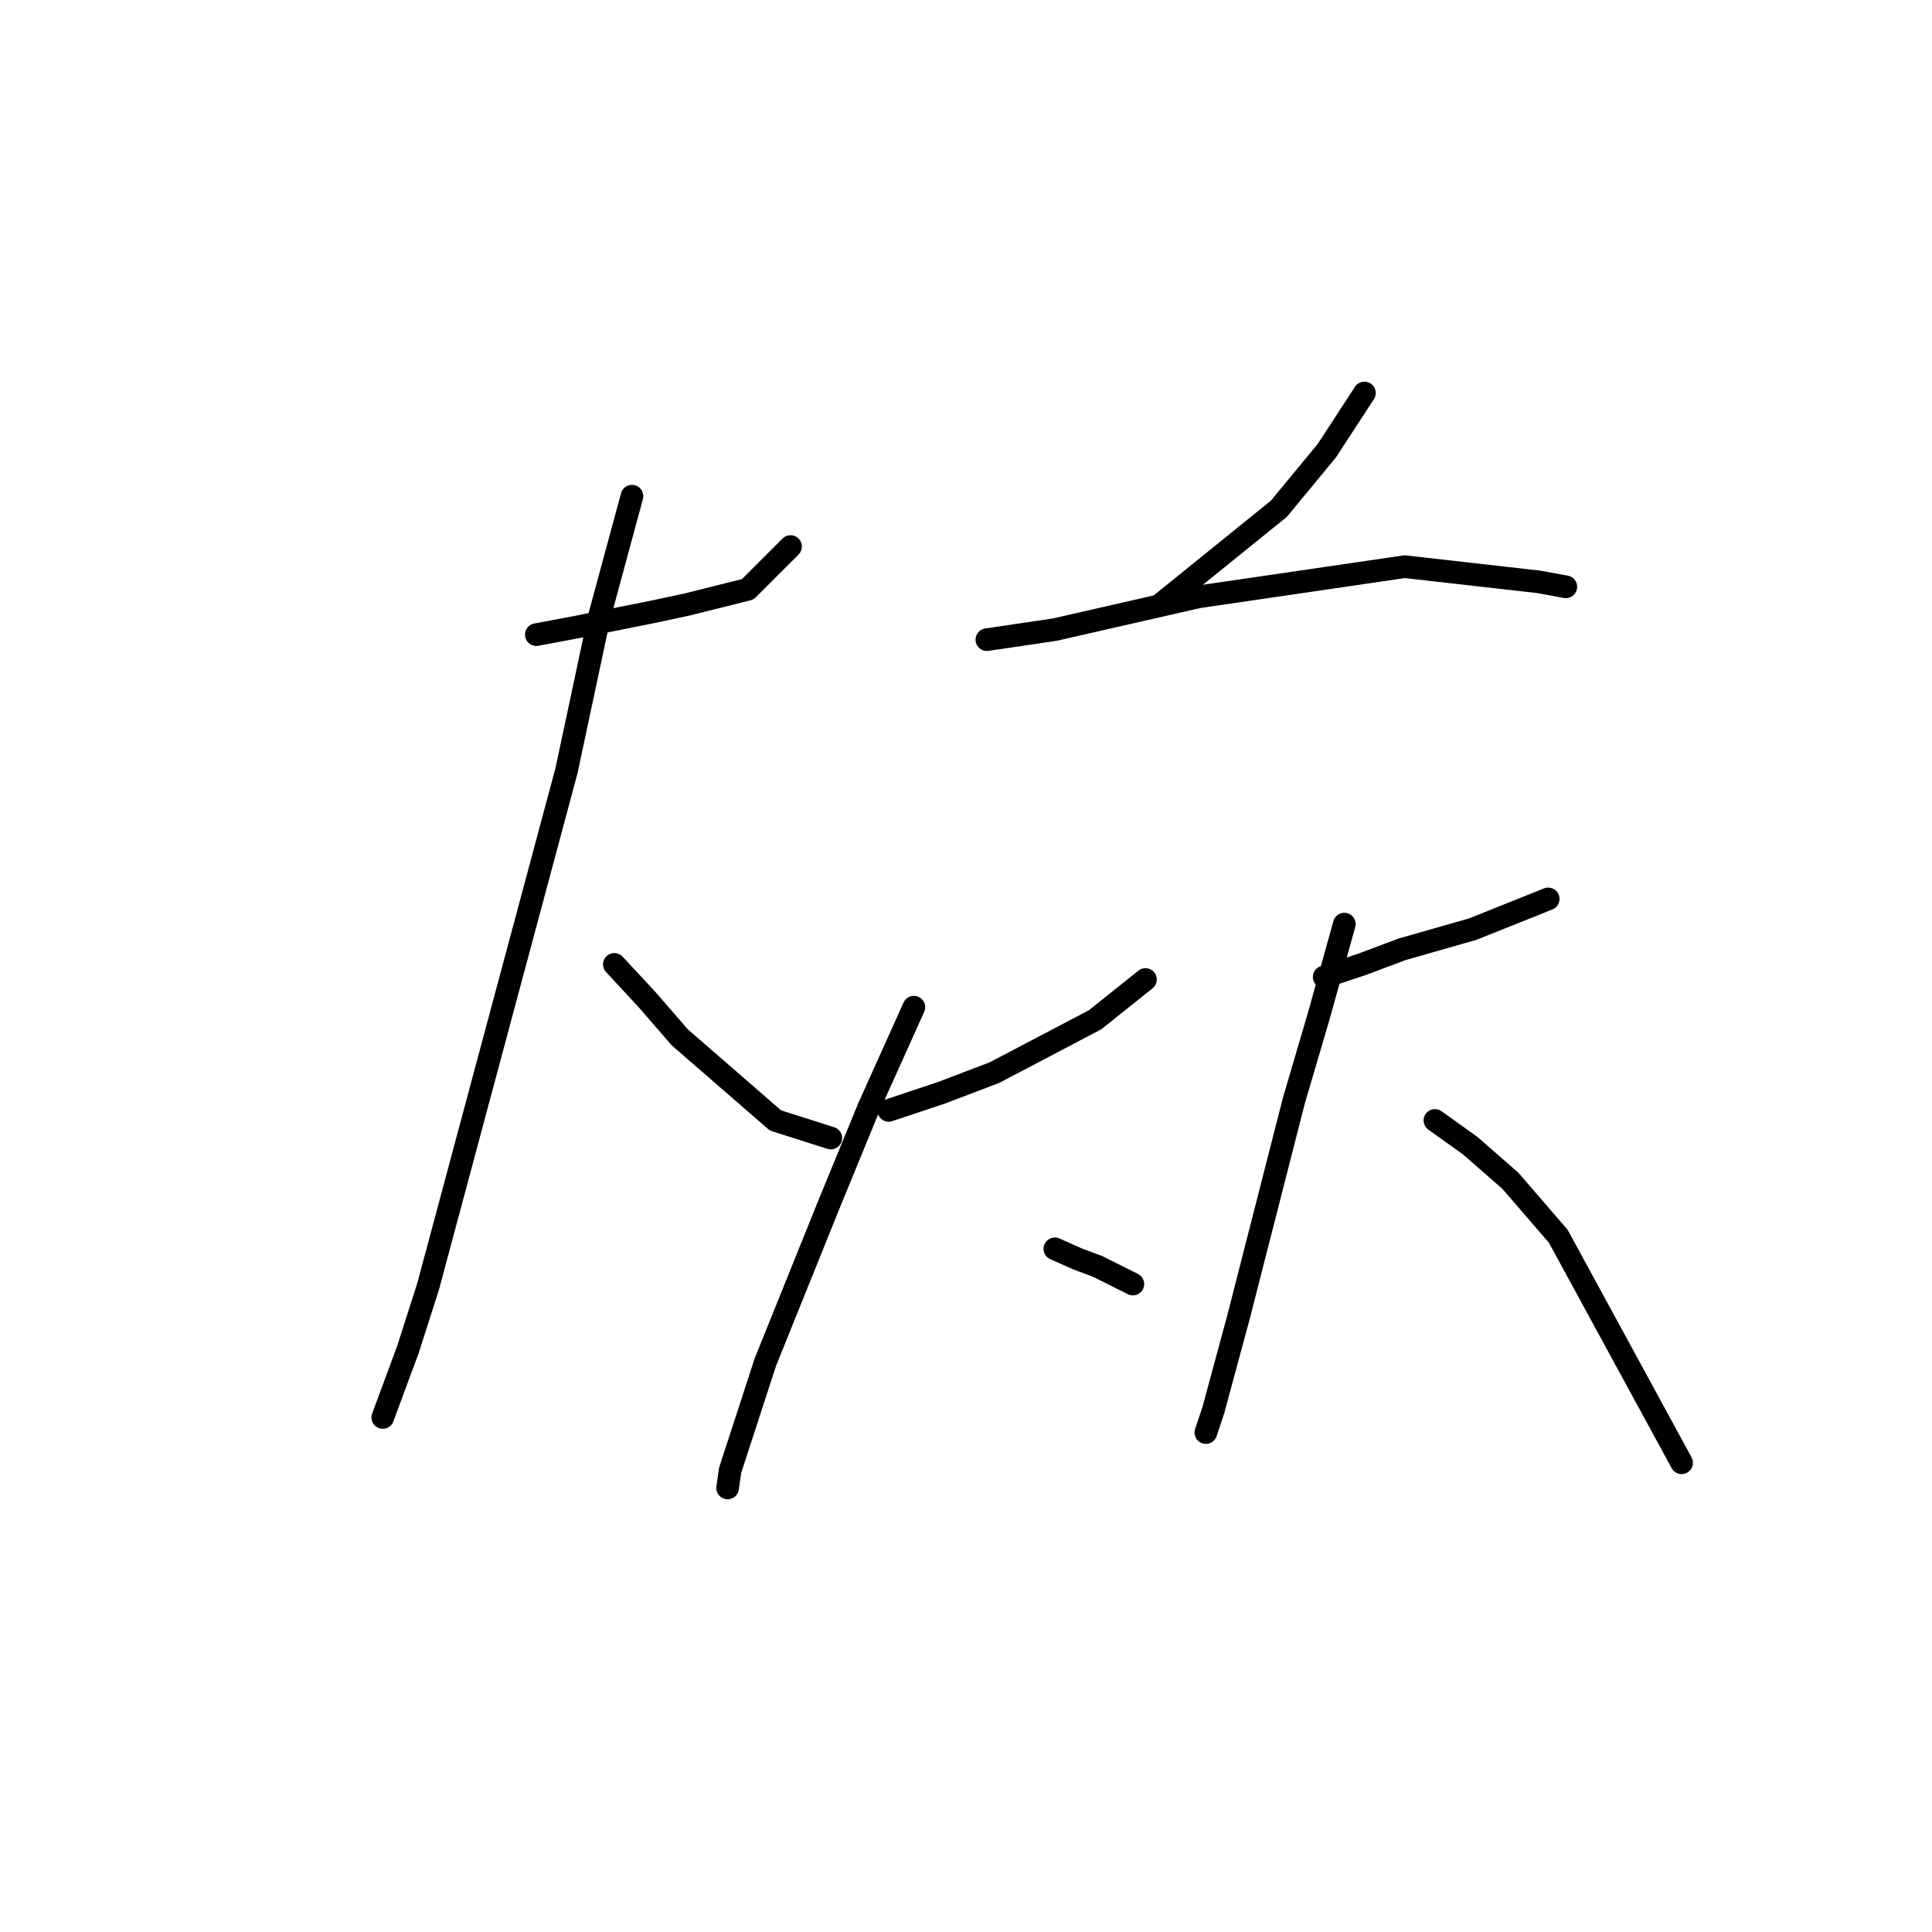 <?xml version="1.0" standalone="no"?>
    <svg width="256" height="256" xmlns="http://www.w3.org/2000/svg" version="1.1">
    <polyline stroke="black" stroke-width="3" stroke-linecap="round" fill="transparent" stroke-linejoin="round" points="71.065 84.093 76.401 83.092 86.407 81.091 91.076 80.09 99.081 78.089 104.751 72.419 104.751 72.419 " />
        <polyline stroke="black" stroke-width="3" stroke-linecap="round" fill="transparent" stroke-linejoin="round" points="83.739 65.748 79.403 81.758 75.067 102.103 56.723 170.477 54.054 178.815 50.719 187.821 50.719 187.821 " />
        <polyline stroke="black" stroke-width="3" stroke-linecap="round" fill="transparent" stroke-linejoin="round" points="81.404 127.785 85.74 132.455 90.076 137.458 102.75 148.464 110.088 150.799 110.088 150.799 " />
        <polyline stroke="black" stroke-width="3" stroke-linecap="round" fill="transparent" stroke-linejoin="round" points="180.796 52.074 175.793 59.745 169.456 67.416 153.78 80.09 153.78 80.09 " />
        <polyline stroke="black" stroke-width="3" stroke-linecap="round" fill="transparent" stroke-linejoin="round" points="130.767 84.76 139.772 83.426 158.783 79.09 186.133 75.087 203.81 77.088 207.479 77.756 207.479 77.756 " />
        <polyline stroke="black" stroke-width="3" stroke-linecap="round" fill="transparent" stroke-linejoin="round" points="117.759 147.13 124.763 144.795 131.767 142.127 145.108 135.123 151.779 129.786 151.779 129.786 " />
        <polyline stroke="black" stroke-width="3" stroke-linecap="round" fill="transparent" stroke-linejoin="round" points="121.094 133.455 115.091 146.796 109.754 159.804 101.416 180.483 96.746 194.825 96.413 197.16 96.413 197.16 " />
        <polyline stroke="black" stroke-width="3" stroke-linecap="round" fill="transparent" stroke-linejoin="round" points="139.772 165.474 142.774 166.808 145.442 167.809 150.111 170.144 150.111 170.144 " />
        <polyline stroke="black" stroke-width="3" stroke-linecap="round" fill="transparent" stroke-linejoin="round" points="175.46 129.453 180.463 127.785 185.799 125.784 190.469 124.45 195.138 123.116 205.144 119.113 205.144 119.113 " />
        <polyline stroke="black" stroke-width="3" stroke-linecap="round" fill="transparent" stroke-linejoin="round" points="178.128 122.449 174.793 134.456 171.457 145.796 164.12 174.48 160.784 186.82 159.784 189.822 159.784 189.822 " />
        <polyline stroke="black" stroke-width="3" stroke-linecap="round" fill="transparent" stroke-linejoin="round" points="190.135 148.464 194.805 151.799 200.141 156.469 206.478 163.807 222.821 193.824 222.821 193.824 " />
        </svg>